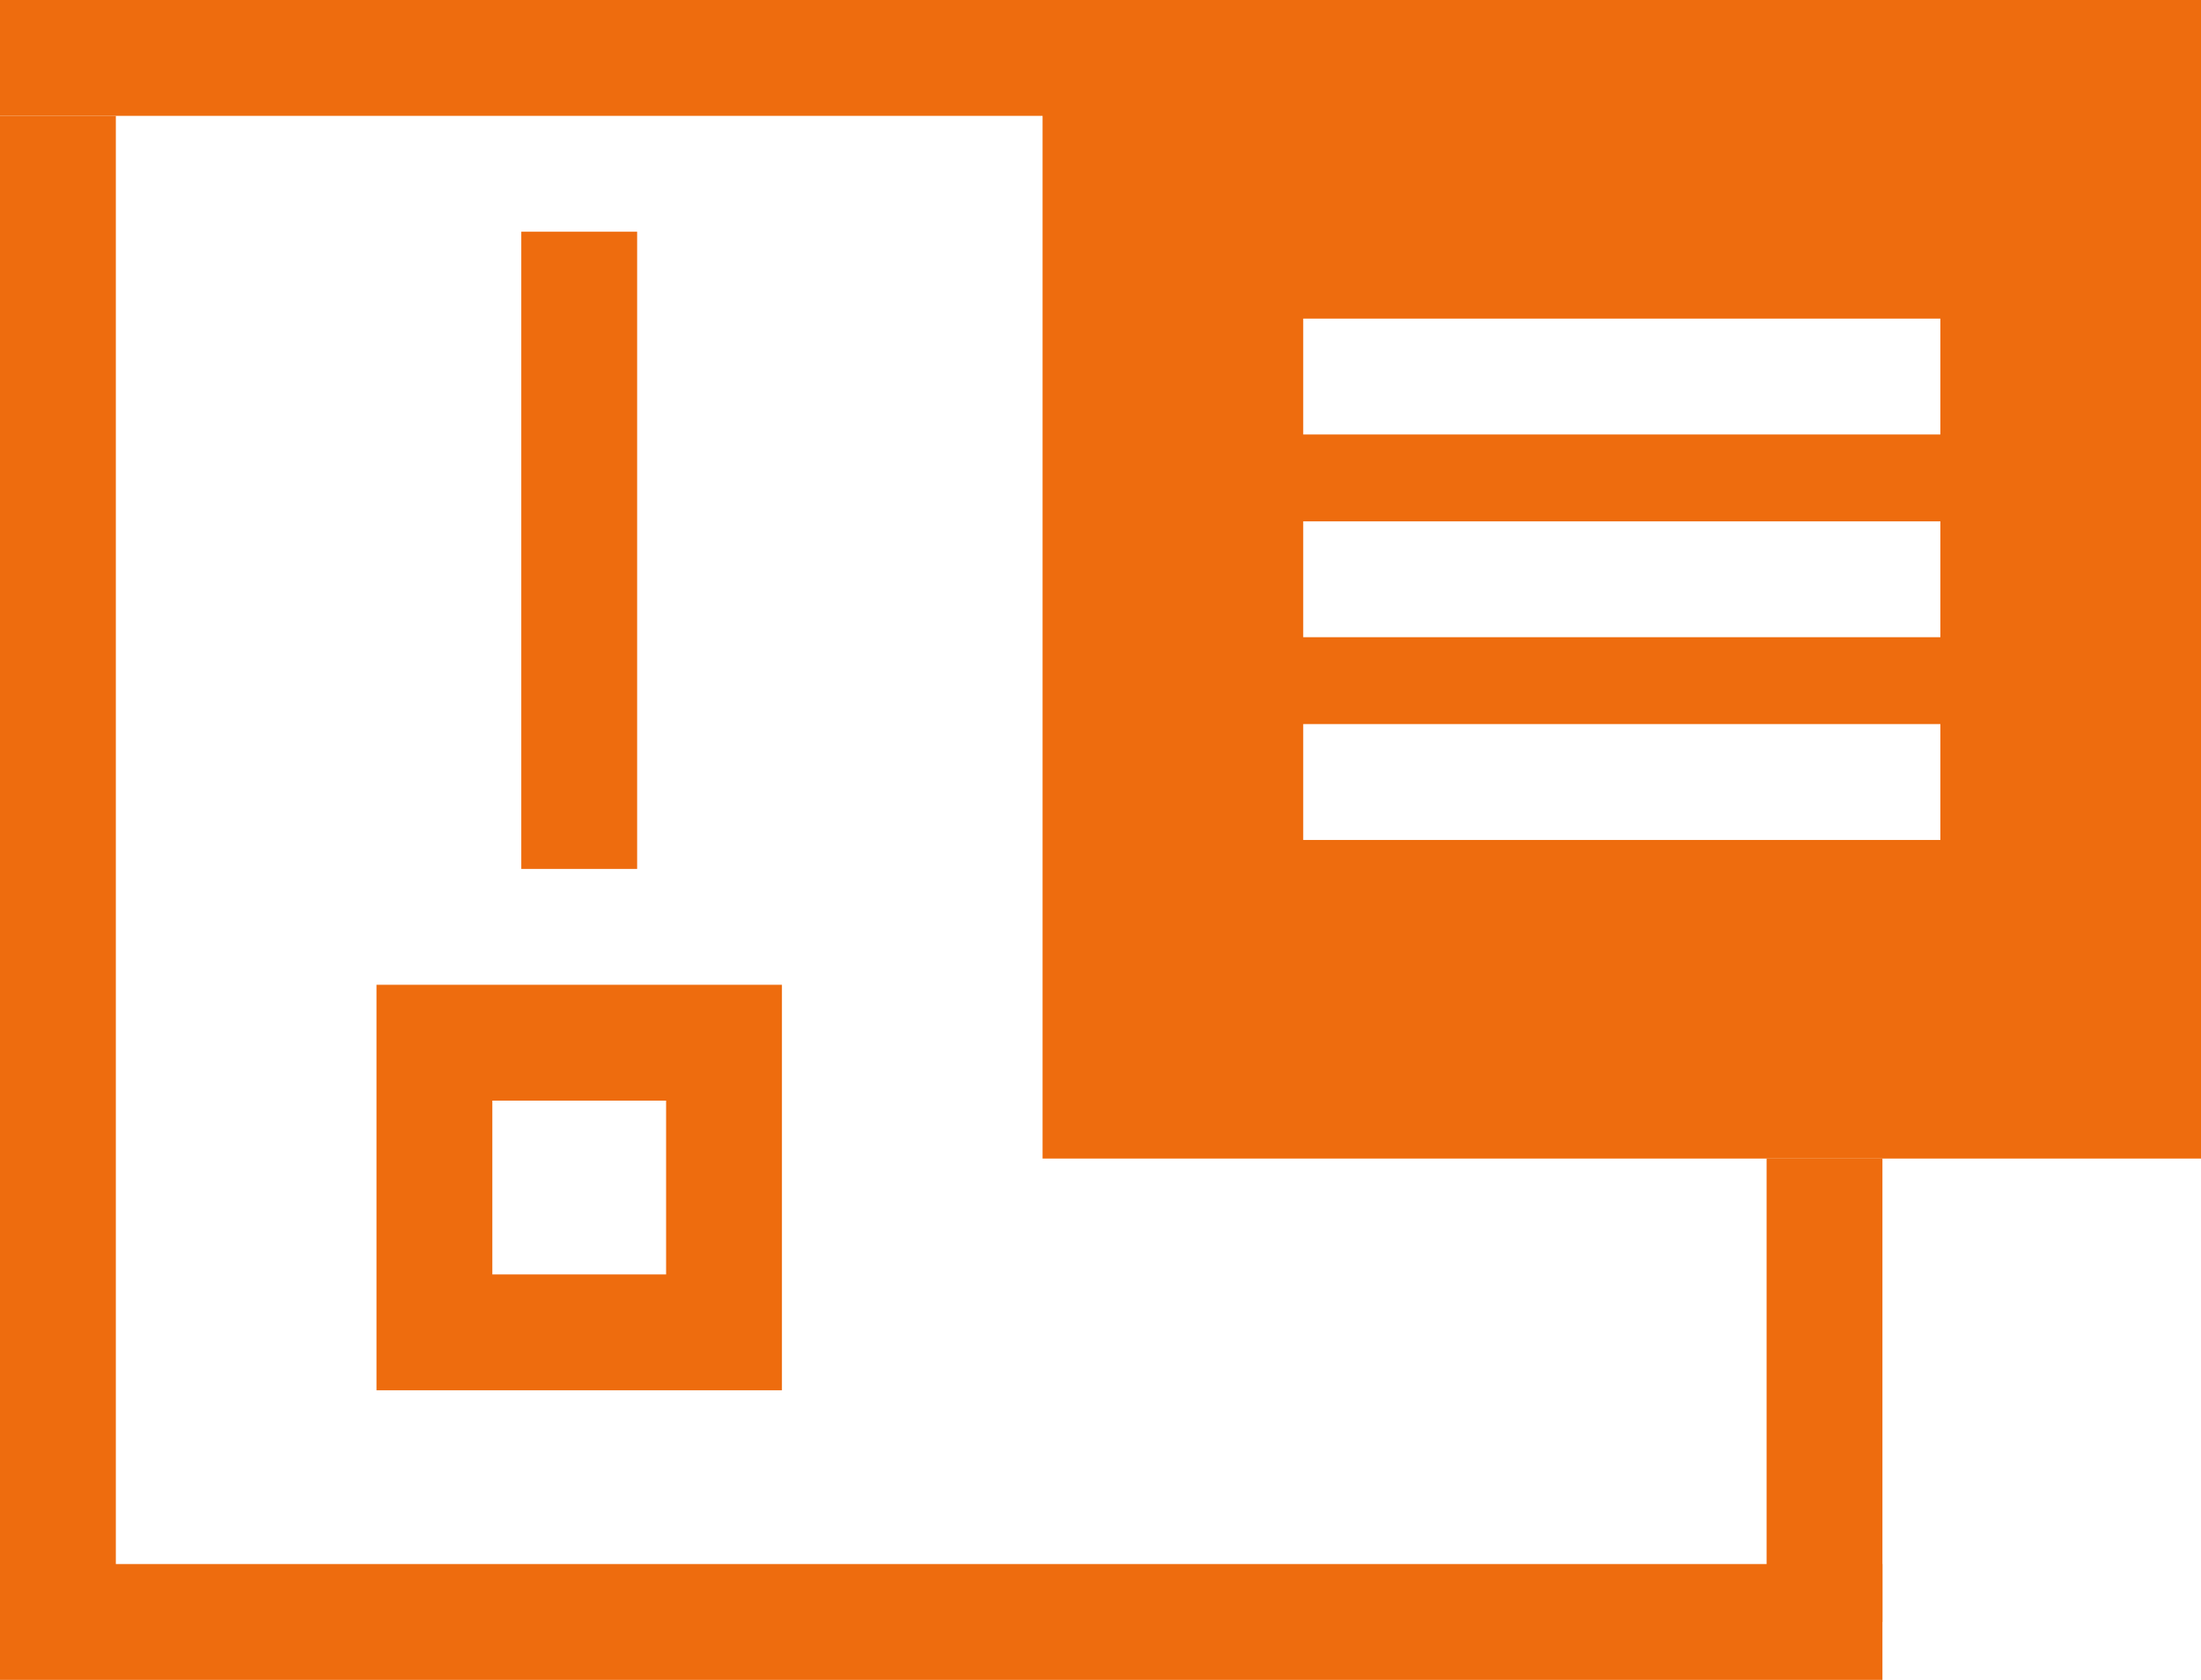 <svg width="76" height="58" viewBox="0 0 76 58" fill="none" xmlns="http://www.w3.org/2000/svg">
<line x1="2" y1="4" x2="2" y2="57" stroke="#EE6C0E" stroke-width="4"/>
<line x1="20" y1="8" x2="20" y2="30" stroke="#EE6C0E" stroke-width="4"/>
<line x1="65" y1="56" x2="-2.11134e-07" y2="56" stroke="#EE6C0E" stroke-width="4"/>
<line x1="63" y1="40" x2="63" y2="56" stroke="#EE6C0E" stroke-width="4"/>
<rect x="15" y="36" width="10" height="10" stroke="#EE6C0E" stroke-width="4"/>
<path fill-rule="evenodd" clip-rule="evenodd" d="M36 0H65H76V40H36V4H0V0H36ZM67 11L45 11V15L67 15V11ZM45 18L67 18V22L45 22V18ZM67 25L45 25V29L67 29V25Z" fill="#EE6C0E"/>
</svg>
